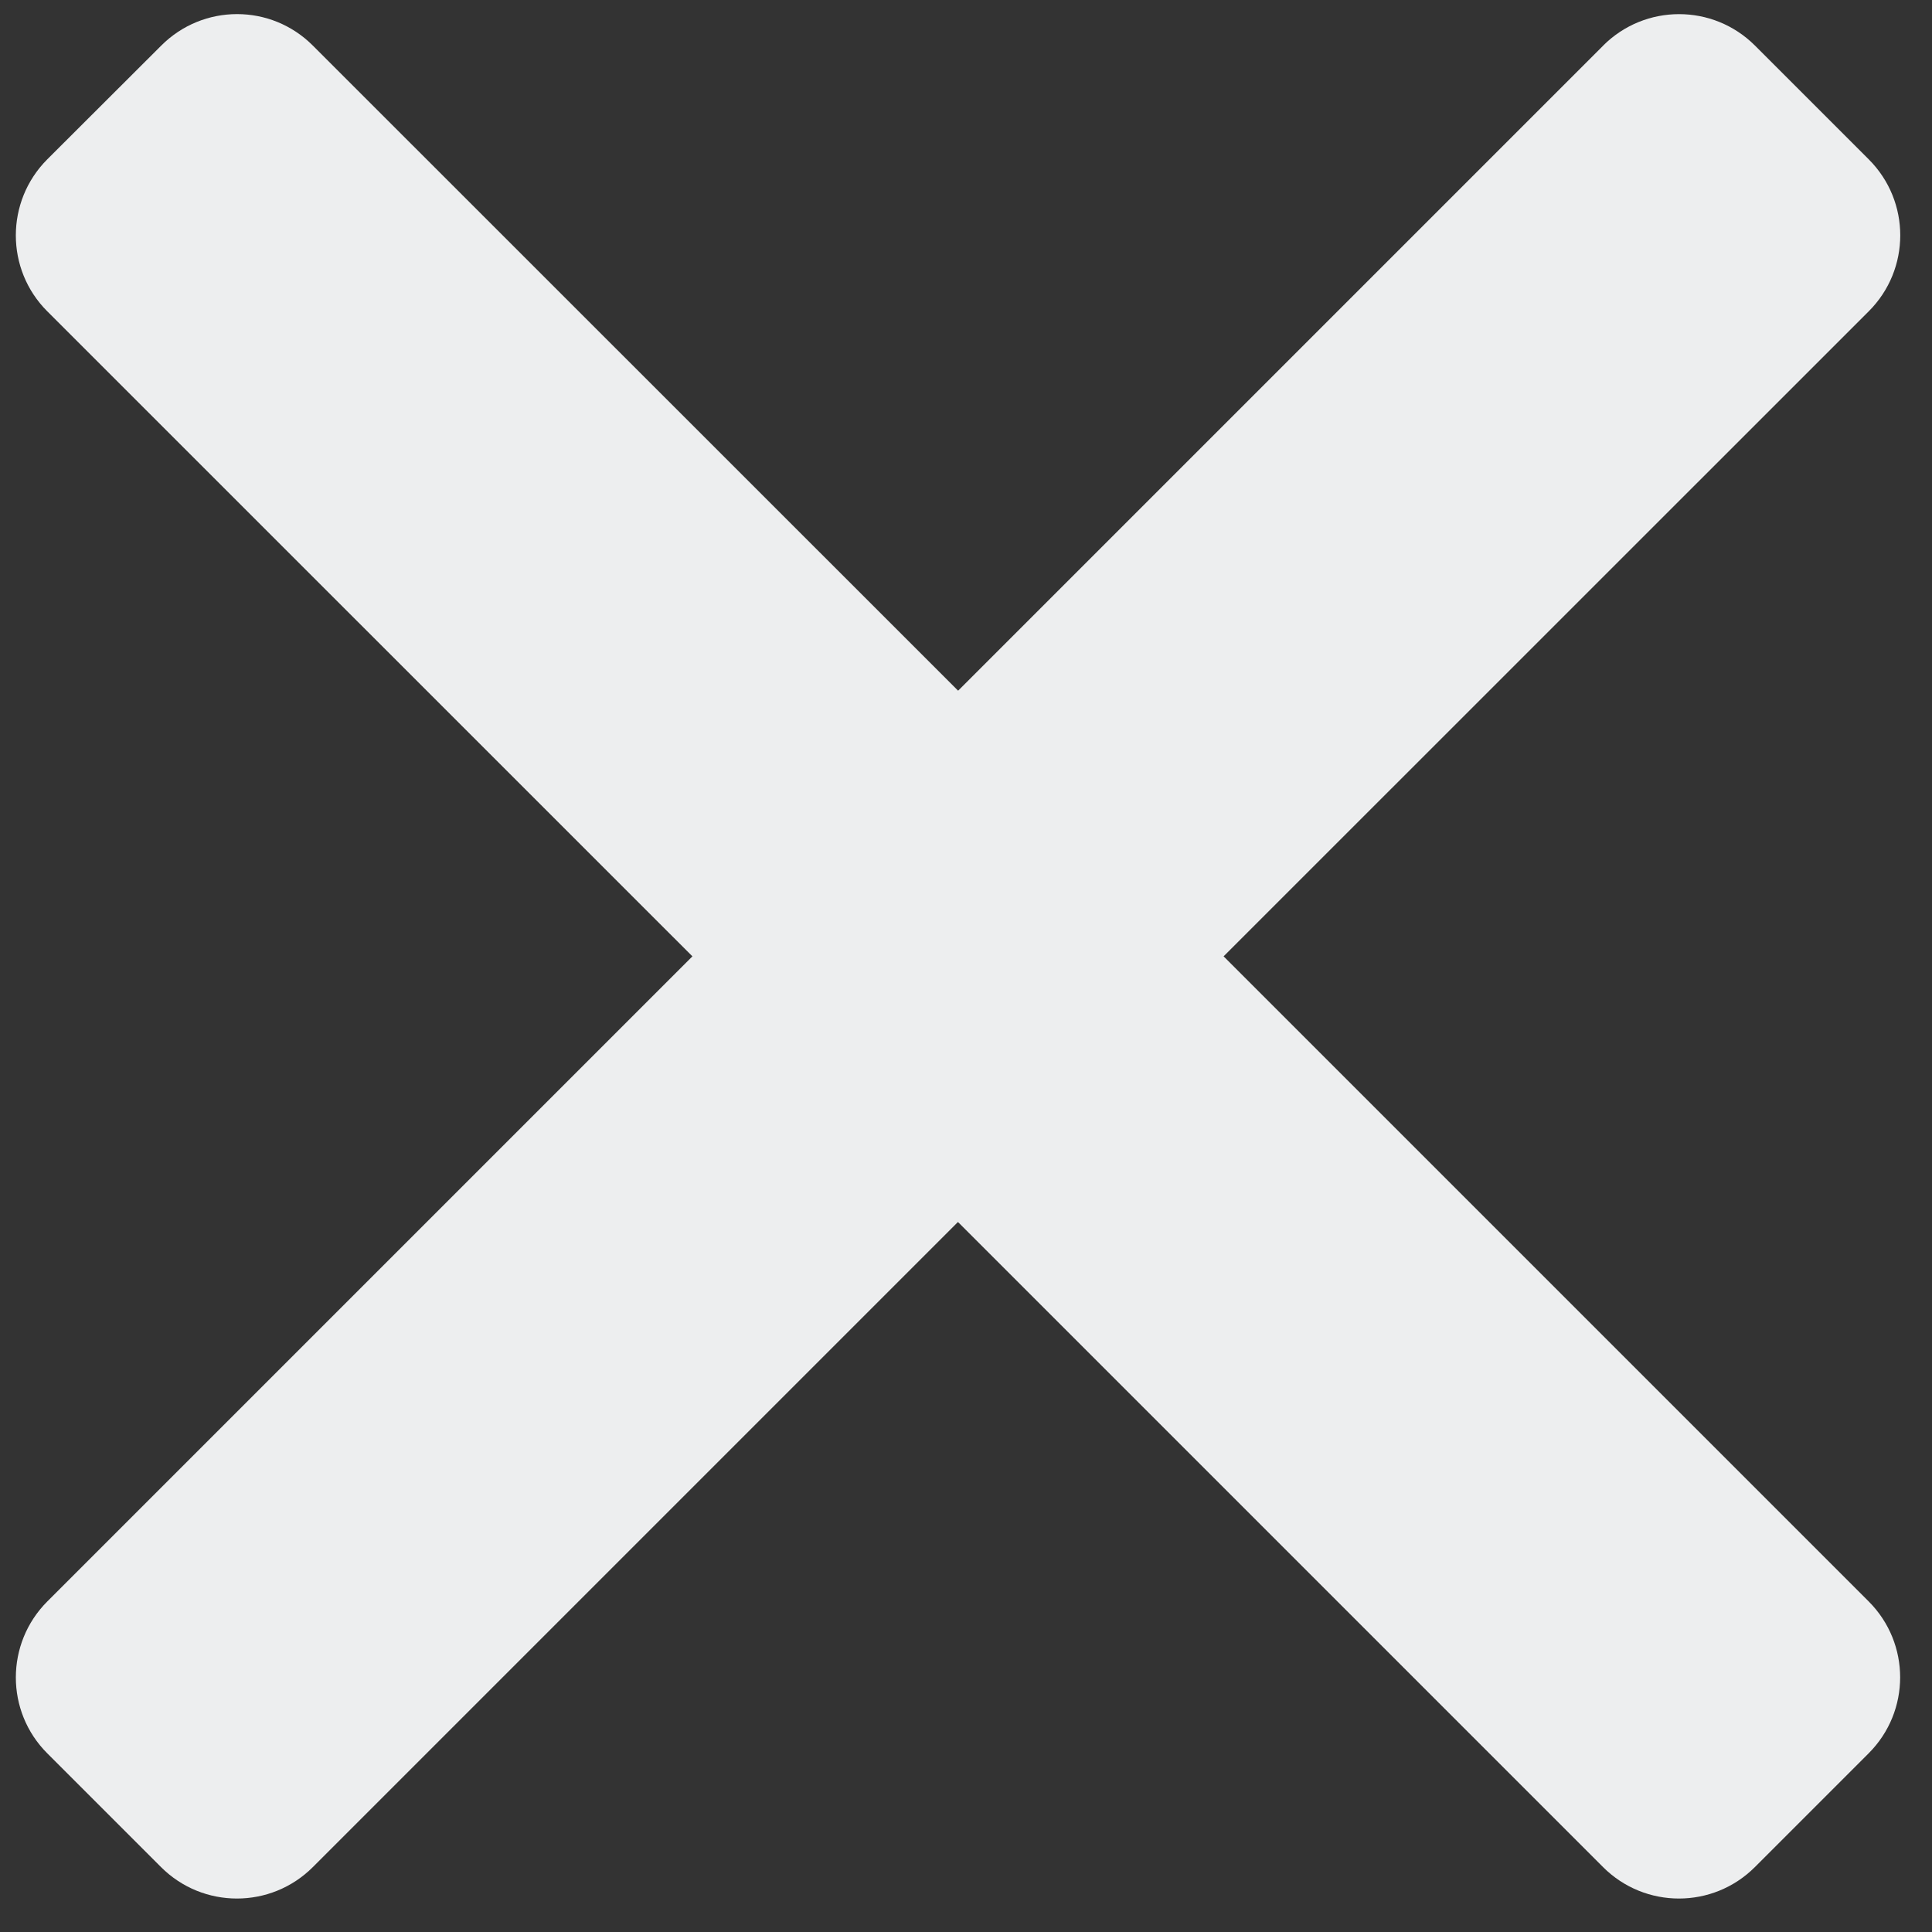 <svg class="cross" viewBox="0 0 36 36" xmlns="http://www.w3.org/2000/svg">
    <rect x="0" y="0" width="36" height="36" fill="#333333" stroke="none"/>
    <path d="M29.873.85l-12.02 12.02L5.83.85C5.05.067 3.785.067 3.004.85L.88 2.97C.1 3.753.1 5.02.88 5.8l12.022 12.02L.882 29.84C.1 30.623.1 31.89.88 32.67L3 34.79c.782.782 2.048.782 2.83 0l12.02-12.02 12.02 12.02c.782.782 2.048.782 2.83 0l2.12-2.12c.782-.782.782-2.048 0-2.83L22.8 17.82 34.822 5.8c.782-.782.782-2.048 0-2.83L32.702.85c-.782-.782-2.048-.782-2.83 0" fill-rule="evenodd" fill="#edeeef">
</path>
</svg>
